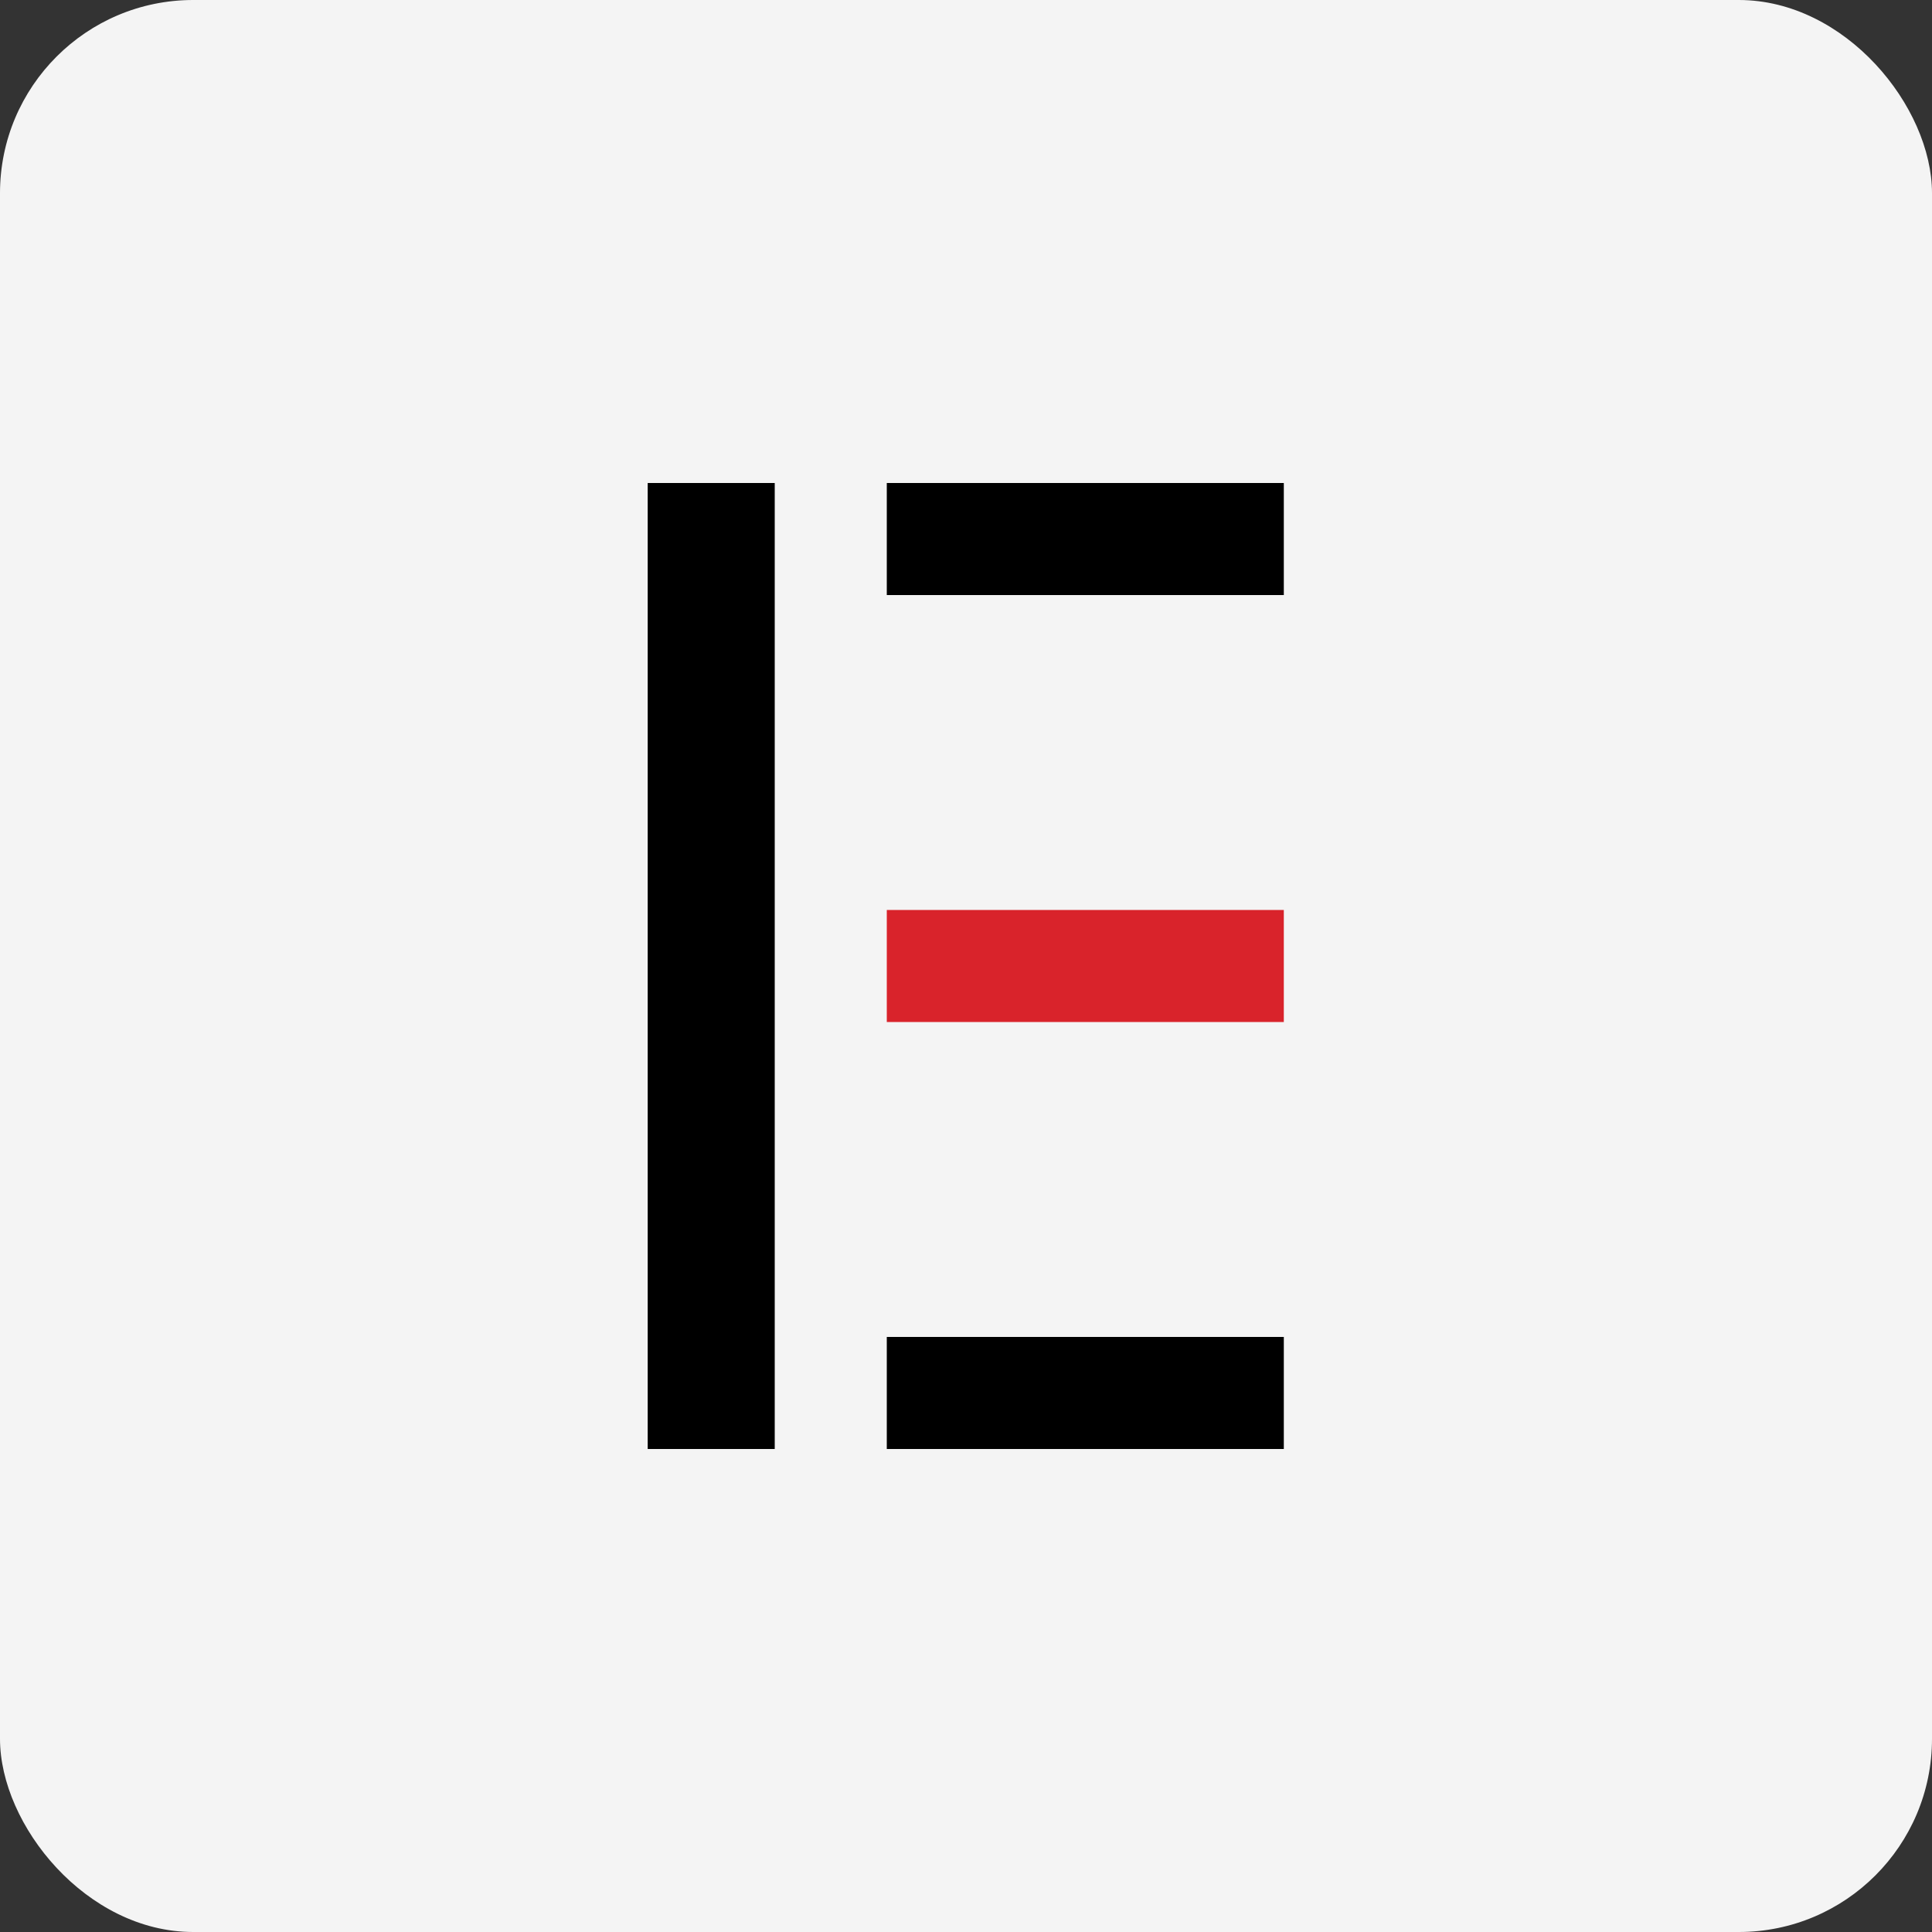 <?xml version="1.0" encoding="UTF-8"?><svg id="design" xmlns="http://www.w3.org/2000/svg" viewBox="0 0 40 40"><rect x="0" y="0" width="40" height="40" fill="#333333" stroke="none"/><defs><style>.cls-1{fill:#f4f4f4;}.cls-2{fill:#d9232b;}</style></defs><rect class="cls-1" width="40" height="40" rx="4" ry="4"/><g><rect x="13.41" y="10" width="2.63" height="20"/><rect x="18.36" y="10" width="8.22" height="2.32"/><rect class="cls-2" x="18.36" y="18.84" width="8.22" height="2.32"/><rect x="18.36" y="27.68" width="8.22" height="2.32"/></g></svg>